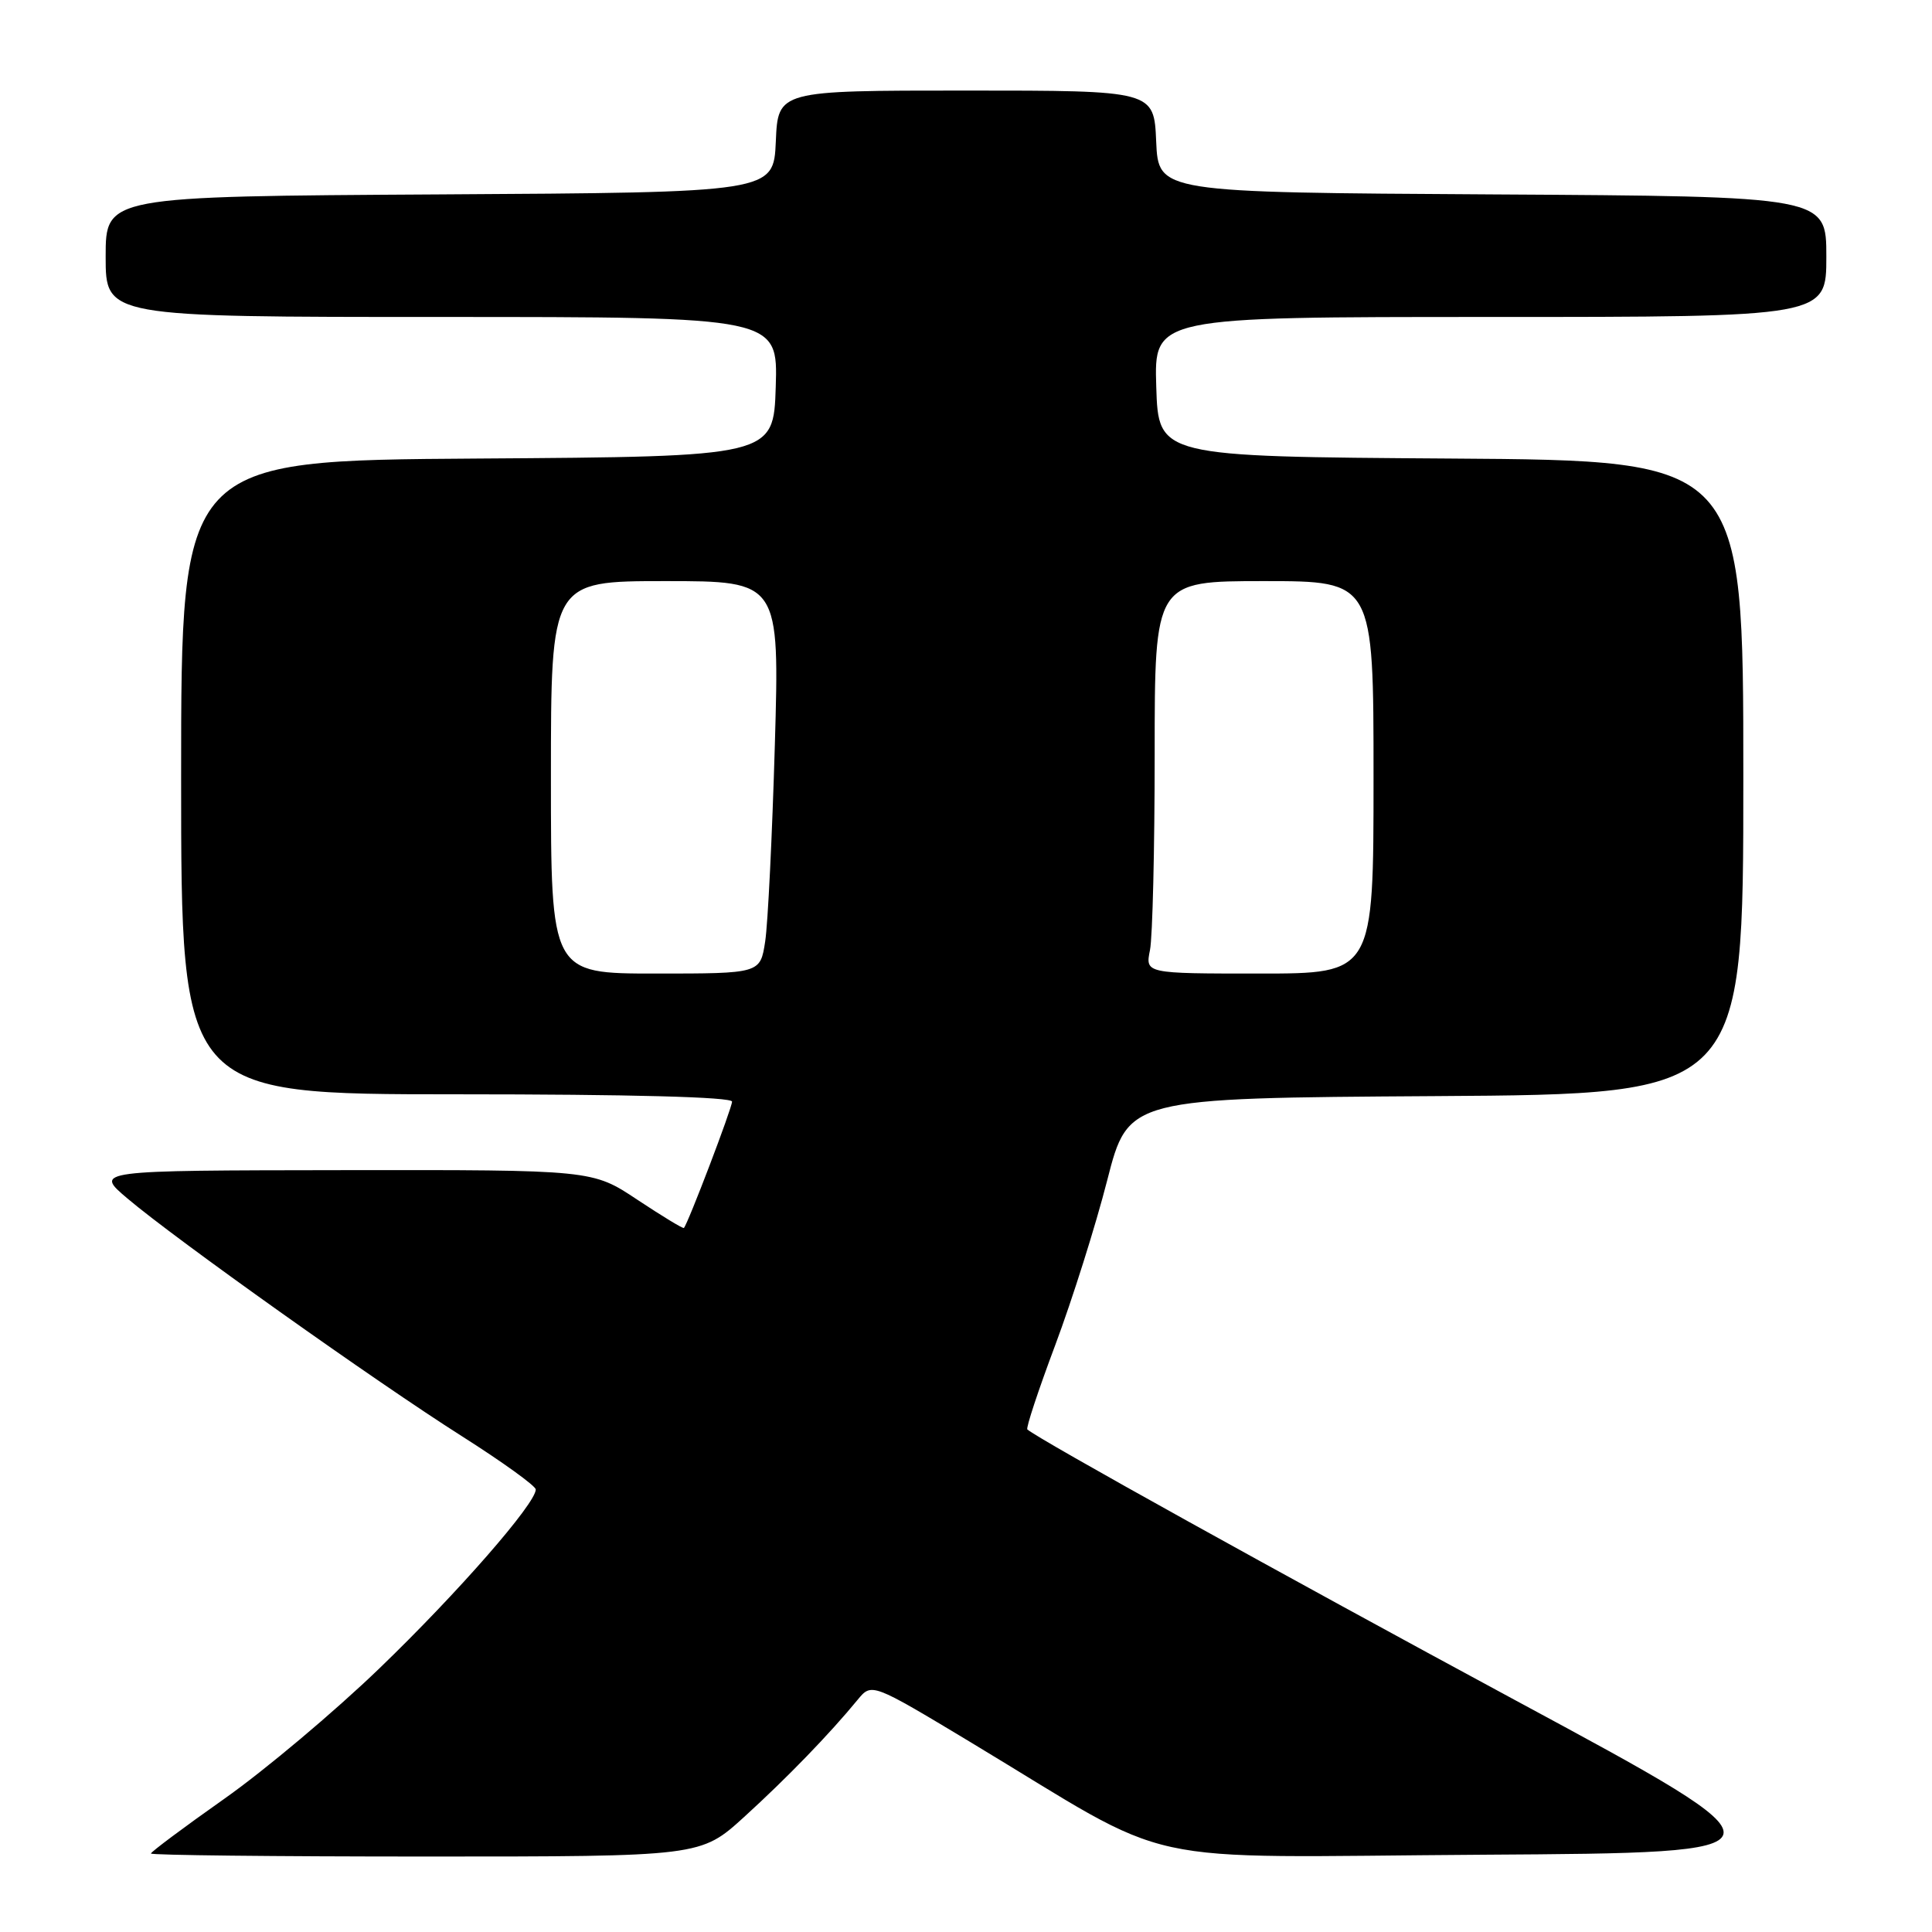 <?xml version="1.0" encoding="UTF-8" standalone="no"?>
<!DOCTYPE svg PUBLIC "-//W3C//DTD SVG 1.1//EN" "http://www.w3.org/Graphics/SVG/1.1/DTD/svg11.dtd" >
<svg xmlns="http://www.w3.org/2000/svg" xmlns:xlink="http://www.w3.org/1999/xlink" version="1.1" viewBox="0 0 256 256">
 <g >
 <path fill="currentColor"
d=" M 98.61 240.75 C 104.27 235.60 109.95 229.73 113.64 225.23 C 115.50 222.97 115.50 222.97 128.57 230.83 C 156.65 247.74 149.02 246.06 196.50 245.76 C 238.27 245.50 238.27 245.50 200.82 225.31 C 169.67 208.50 137.68 190.76 136.13 189.41 C 135.92 189.23 137.59 184.19 139.84 178.19 C 142.08 172.20 145.18 162.39 146.71 156.40 C 149.50 145.50 149.50 145.50 190.25 145.24 C 231.00 144.98 231.00 144.98 231.00 103.00 C 231.00 61.02 231.00 61.02 192.25 60.76 C 153.50 60.50 153.50 60.50 153.21 51.25 C 152.92 42.00 152.92 42.00 197.46 42.00 C 242.00 42.00 242.00 42.00 242.00 34.01 C 242.00 26.02 242.00 26.02 197.75 25.76 C 153.50 25.50 153.50 25.50 153.20 18.75 C 152.91 12.00 152.91 12.00 128.00 12.00 C 103.09 12.00 103.09 12.00 102.80 18.75 C 102.50 25.50 102.50 25.50 58.25 25.76 C 14.00 26.02 14.00 26.02 14.00 34.01 C 14.00 42.00 14.00 42.00 58.54 42.00 C 103.08 42.00 103.08 42.00 102.79 51.25 C 102.50 60.50 102.50 60.50 63.25 60.76 C 24.00 61.02 24.00 61.02 24.00 103.01 C 24.00 145.00 24.00 145.00 60.50 145.00 C 83.52 145.00 97.00 145.36 97.00 145.97 C 97.00 146.83 91.15 162.17 90.62 162.71 C 90.50 162.83 87.73 161.14 84.45 158.97 C 78.50 155.01 78.50 155.01 45.50 155.05 C 12.50 155.09 12.50 155.09 16.87 158.79 C 23.24 164.20 49.82 183.09 61.18 190.29 C 66.57 193.71 70.98 196.89 70.99 197.36 C 71.01 199.21 60.62 211.10 50.30 221.04 C 44.33 226.80 35.07 234.58 29.72 238.35 C 24.37 242.12 20.00 245.39 20.00 245.60 C 20.00 245.82 36.39 246.00 56.42 246.00 C 92.84 246.00 92.84 246.00 98.61 240.75 Z  M 73.00 103.00 C 73.00 77.00 73.00 77.00 88.15 77.00 C 103.30 77.00 103.30 77.00 102.67 98.75 C 102.32 110.71 101.75 122.41 101.39 124.75 C 100.74 129.00 100.74 129.00 86.87 129.00 C 73.00 129.00 73.00 129.00 73.00 103.00 Z  M 152.38 125.88 C 152.72 124.16 153.00 112.46 153.00 99.88 C 153.00 77.00 153.00 77.00 167.50 77.00 C 182.00 77.00 182.00 77.00 182.00 103.00 C 182.00 129.00 182.00 129.00 166.88 129.00 C 151.75 129.00 151.75 129.00 152.38 125.88 Z "/>
</g>
</svg>